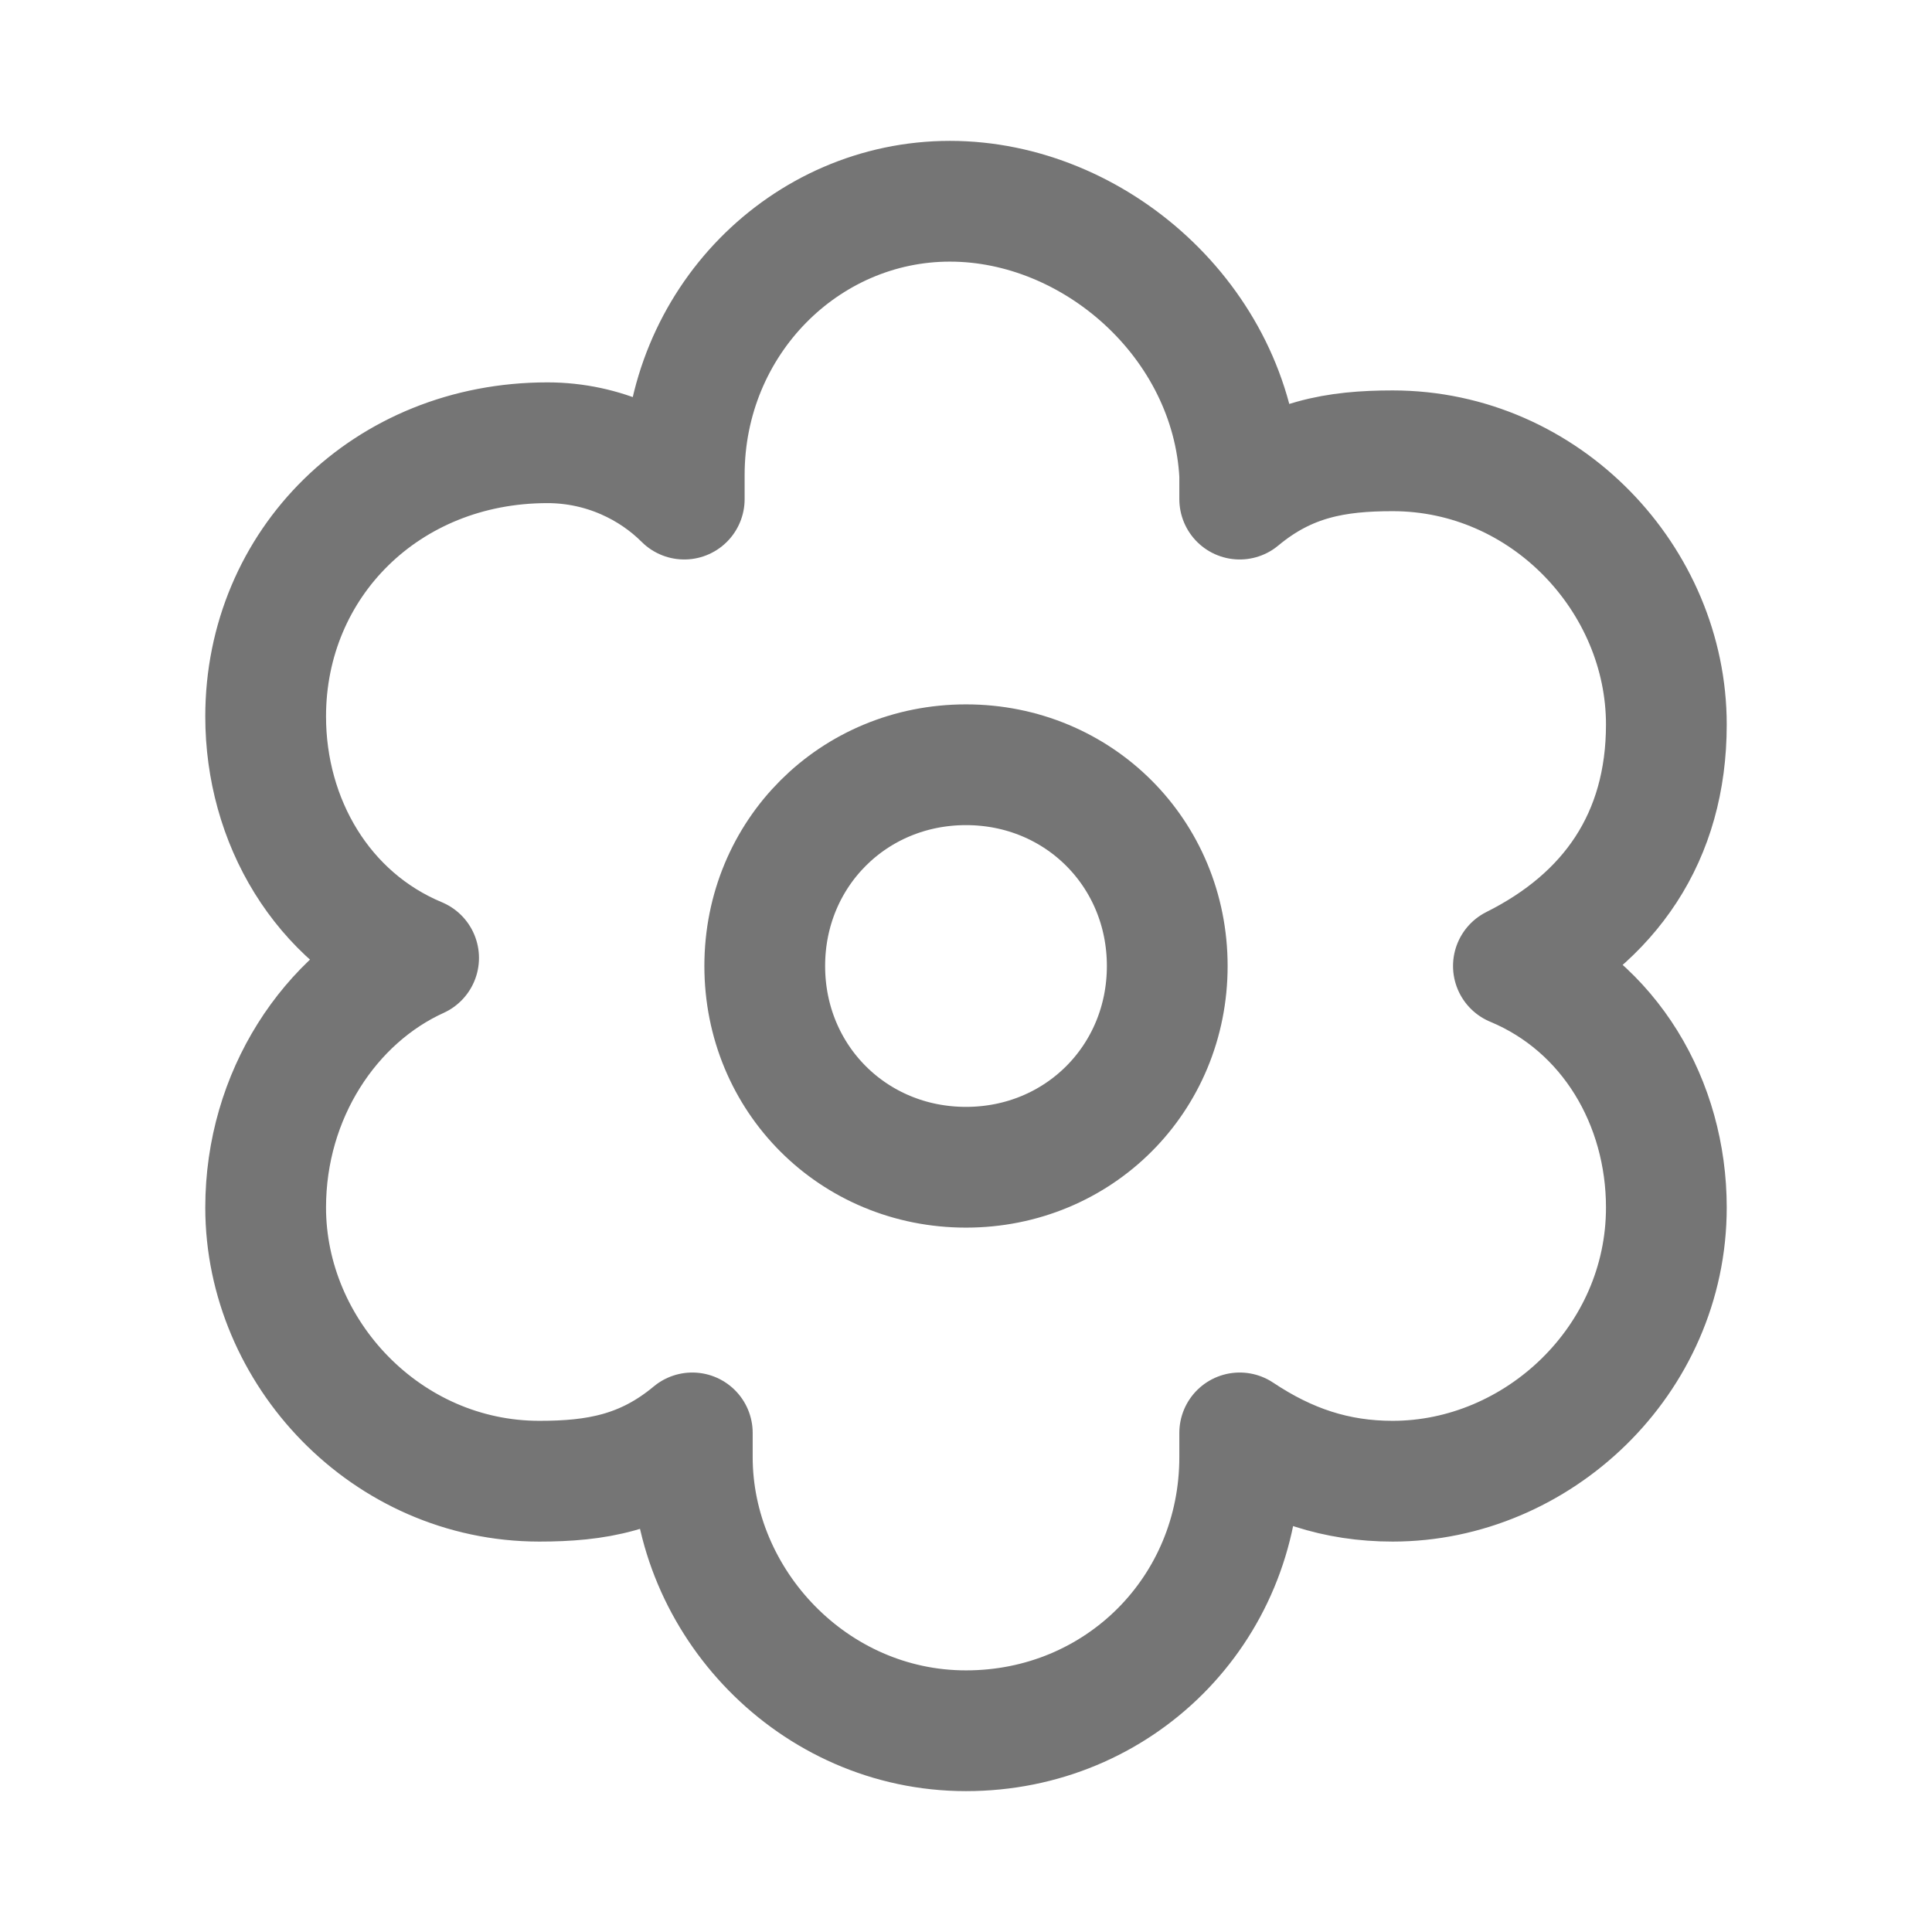 <svg xmlns="http://www.w3.org/2000/svg" fill-rule="evenodd" stroke-linecap="round" stroke-linejoin="round" stroke-miterlimit="10" clip-rule="evenodd" viewBox="0 0 24 24">
  <path
  fill="none"
  stroke="#757575" 
  stroke-width="1.5" 
  d="M3.3 15c0 1.8 1.5 3.4 3.4 3.4.7 0 1.3-.1 1.9-.6v.3c0
  1.8 1.5 3.4 3.4 3.4s3.4-1.5 3.4-3.4v-.3c.6.4 1.2.6 1.9.6
  1.8 0 3.4-1.5 3.4-3.4 0-1.3-.7-2.5-1.9-3 1.2-.6 1.9-1.6 
  1.9-3 0-1.8-1.5-3.4-3.4-3.4-.7 0-1.3.1-1.9.6v-.3c-.1-1.9-1.8-3.4-3.6-3.4S8.5
  4 8.5 5.9v.3c-.4-.4-1-.7-1.7-.7-2 0-3.5 1.5-3.5 3.4 0 
  1.3.7 2.5 1.9 3-1.1.5-1.9 1.7-1.9 3.1zm11.2-3c0 1.4-1.1 
  2.5-2.5 2.5S9.5 13.4 9.5 12s1.1-2.5 2.5-2.5 2.5 
  1.1 2.5 2.5z"/>
</svg>